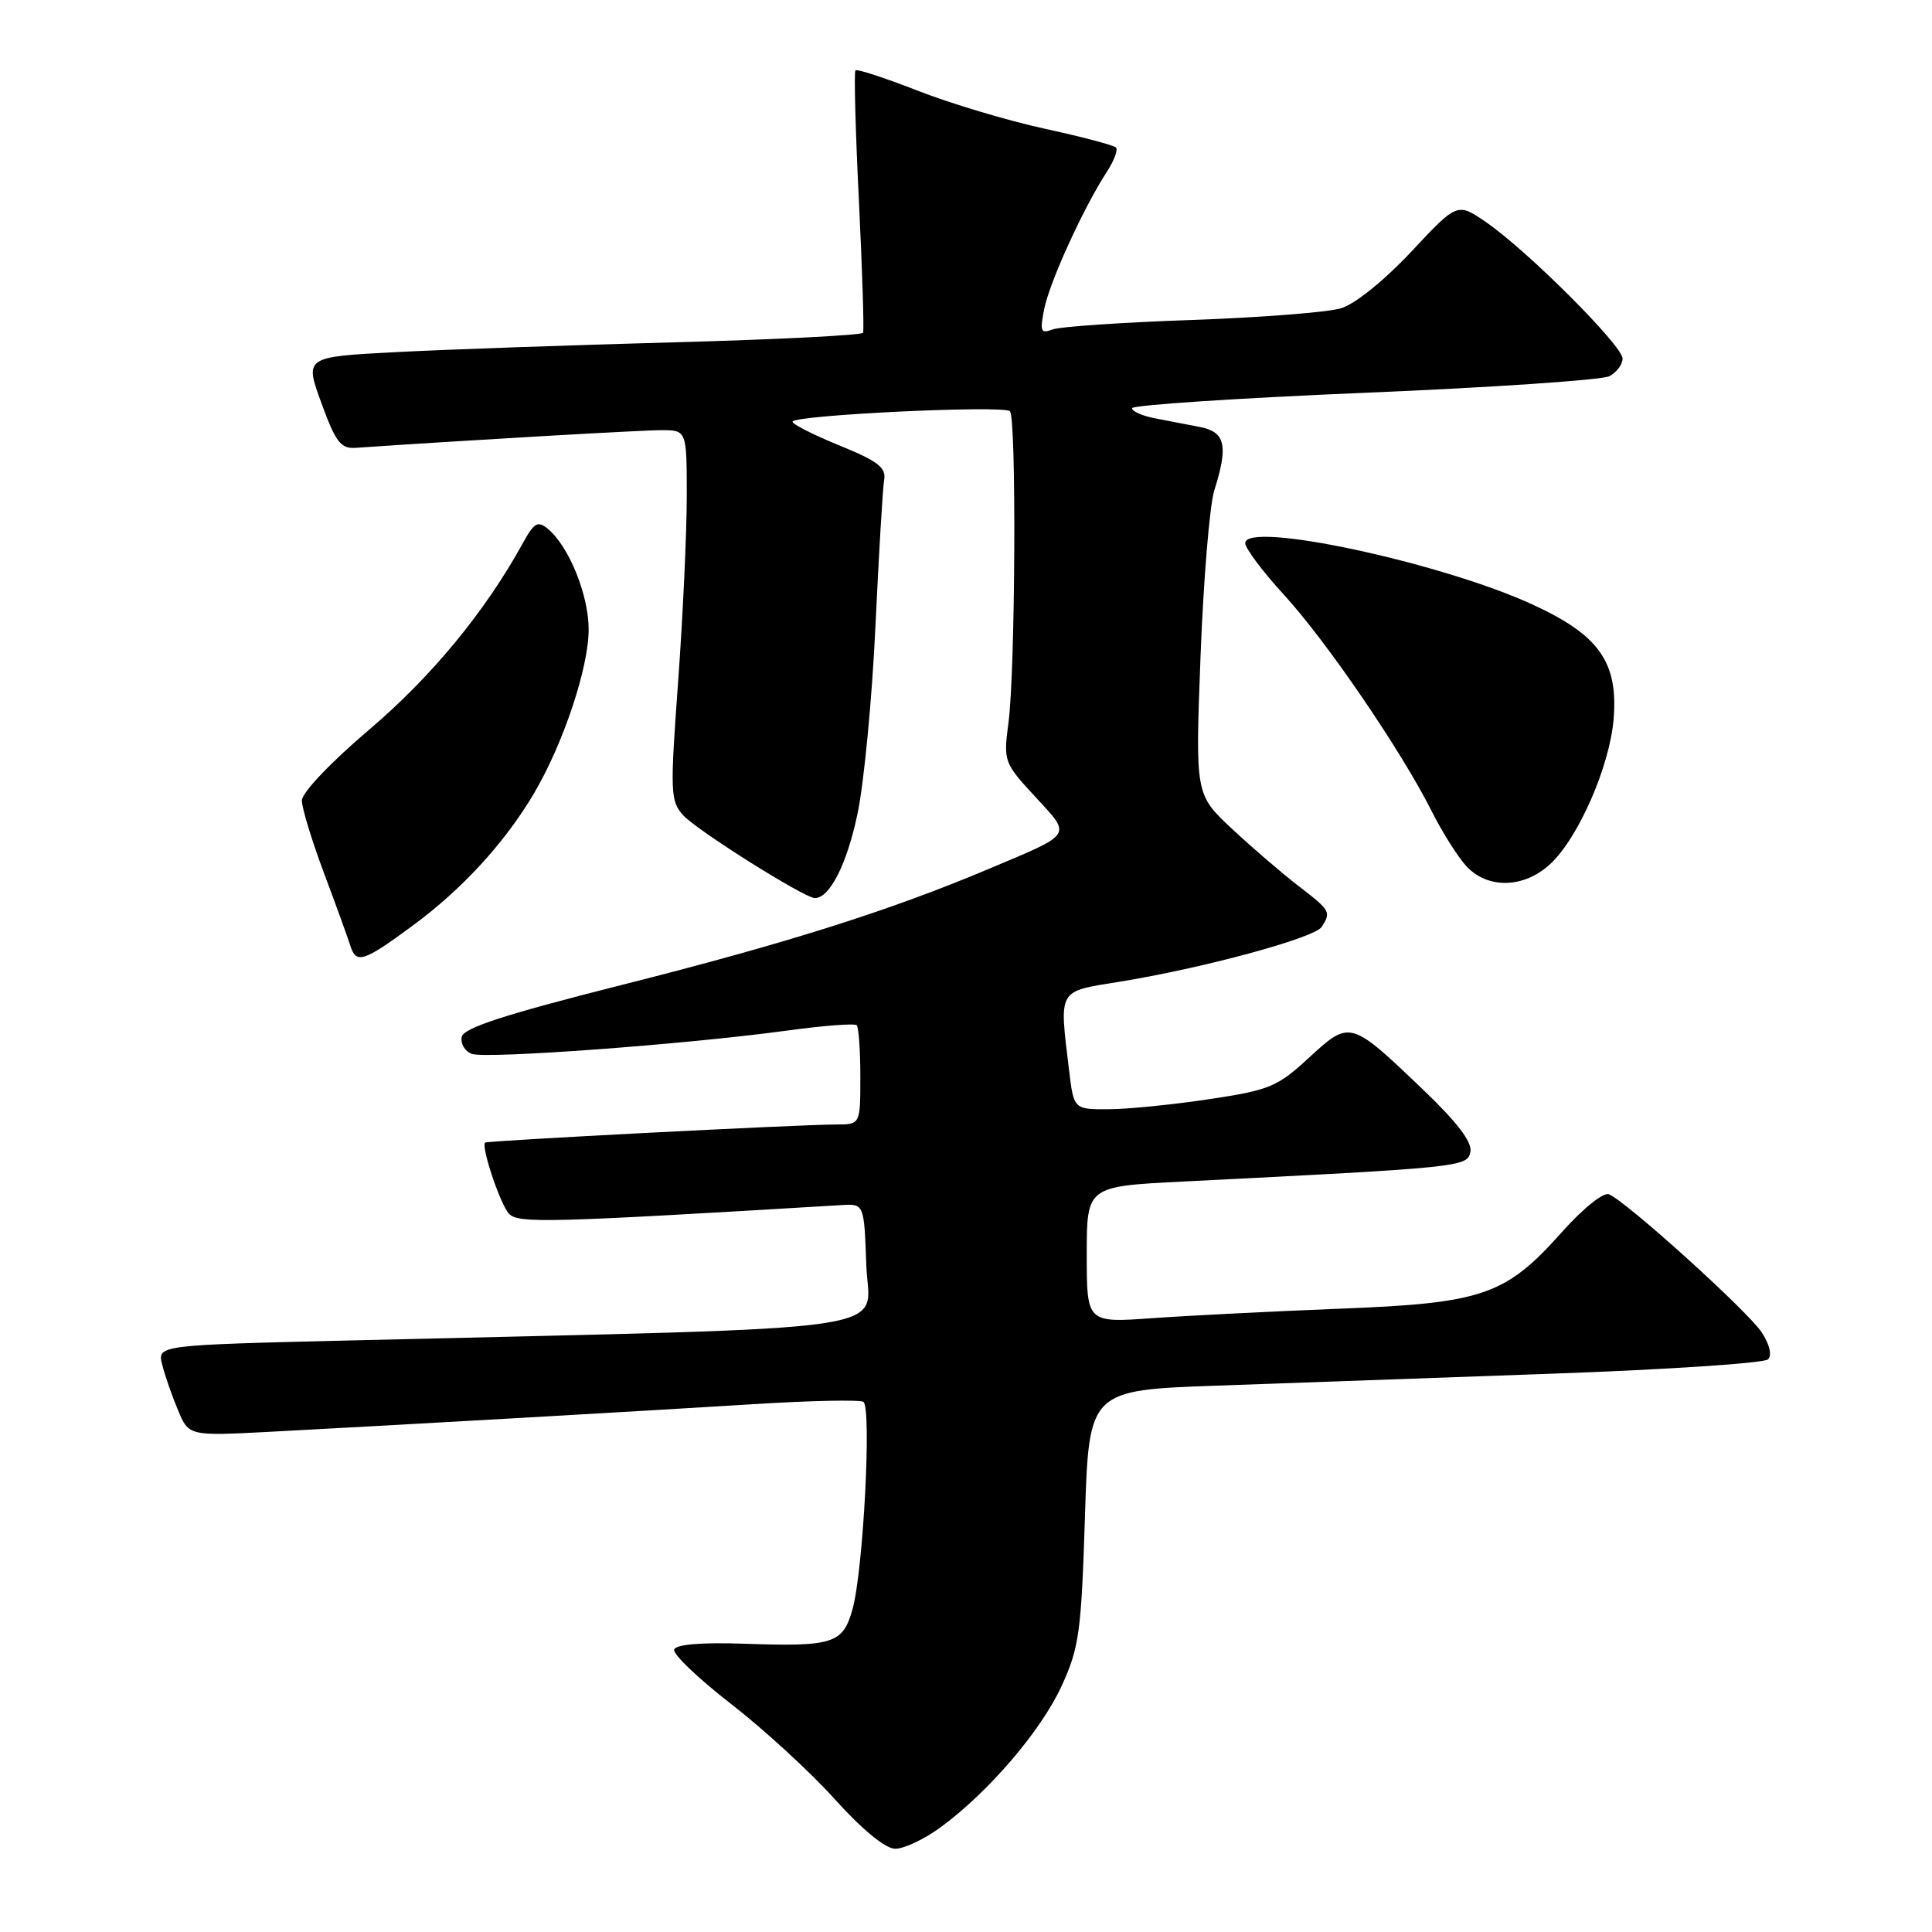 <?xml version="1.0" encoding="UTF-8" standalone="no"?>
<!DOCTYPE svg PUBLIC "-//W3C//DTD SVG 1.1//EN" "http://www.w3.org/Graphics/SVG/1.1/DTD/svg11.dtd" >
<svg xmlns="http://www.w3.org/2000/svg" xmlns:xlink="http://www.w3.org/1999/xlink" version="1.1" viewBox="0 0 256 256">
 <g >
 <path fill="currentColor"
d=" M 124.60 242.15 C 130.94 237.52 137.96 229.33 140.68 223.38 C 142.99 218.34 143.28 216.27 143.76 201.01 C 144.29 184.20 144.29 184.20 161.39 183.60 C 170.80 183.26 190.85 182.55 205.94 182.01 C 221.03 181.47 233.78 180.62 234.28 180.12 C 234.82 179.58 234.48 178.14 233.44 176.55 C 231.60 173.74 215.44 159.14 213.19 158.25 C 212.44 157.96 209.74 160.14 206.94 163.28 C 199.48 171.65 196.49 172.68 177.50 173.41 C 168.70 173.76 157.56 174.32 152.75 174.66 C 144.00 175.29 144.00 175.29 144.00 166.24 C 144.00 157.20 144.00 157.20 156.75 156.56 C 193.77 154.70 194.45 154.63 194.84 152.61 C 195.08 151.33 193.08 148.70 188.56 144.38 C 178.92 135.16 178.88 135.15 173.46 140.14 C 169.25 144.02 168.25 144.44 160.20 145.65 C 155.42 146.37 149.43 146.97 146.89 146.98 C 142.28 147.00 142.28 147.00 141.65 141.75 C 140.35 130.96 140.09 131.42 148.25 130.10 C 159.40 128.30 174.20 124.28 175.13 122.82 C 176.40 120.83 176.30 120.66 172.02 117.37 C 169.83 115.68 165.86 112.27 163.21 109.79 C 158.38 105.27 158.38 105.27 159.08 86.89 C 159.47 76.77 160.29 66.93 160.89 65.01 C 162.78 59.06 162.37 57.23 159.00 56.58 C 157.35 56.26 154.65 55.74 153.00 55.42 C 151.35 55.10 150.00 54.50 150.00 54.09 C 150.00 53.68 163.84 52.76 180.75 52.05 C 197.66 51.35 212.29 50.35 213.25 49.85 C 214.21 49.34 215.00 48.29 215.00 47.51 C 215.00 45.82 202.48 33.29 196.98 29.49 C 193.11 26.81 193.11 26.81 187.00 33.35 C 183.43 37.16 179.55 40.29 177.69 40.85 C 175.94 41.38 167.01 42.08 157.86 42.40 C 148.71 42.72 140.42 43.28 139.45 43.66 C 137.90 44.25 137.77 43.91 138.37 40.92 C 139.08 37.36 143.59 27.48 146.65 22.79 C 147.62 21.30 148.17 19.84 147.87 19.54 C 147.57 19.24 143.32 18.12 138.41 17.05 C 133.51 15.98 125.95 13.72 121.61 12.02 C 117.27 10.33 113.56 9.11 113.35 9.32 C 113.15 9.52 113.35 17.30 113.81 26.59 C 114.26 35.89 114.51 43.77 114.36 44.09 C 114.20 44.42 102.92 44.99 89.29 45.36 C 75.66 45.73 59.07 46.31 52.43 46.66 C 40.36 47.29 40.36 47.29 42.58 53.39 C 44.49 58.62 45.15 59.48 47.16 59.34 C 61.23 58.37 84.94 57.00 87.61 57.00 C 91.00 57.00 91.00 57.00 91.00 65.75 C 91.00 70.56 90.49 81.59 89.86 90.26 C 88.78 105.02 88.82 106.14 90.53 108.03 C 92.34 110.03 106.60 119.00 107.97 119.00 C 109.94 119.00 112.20 114.55 113.61 107.90 C 114.48 103.83 115.55 92.62 116.00 83.00 C 116.45 73.38 116.97 64.62 117.16 63.54 C 117.43 61.96 116.28 61.08 111.26 59.04 C 107.83 57.64 105.02 56.22 105.01 55.88 C 105.00 55.00 132.99 53.66 133.82 54.49 C 134.70 55.38 134.54 88.87 133.63 95.74 C 132.95 100.88 133.01 101.06 137.16 105.56 C 142.02 110.83 142.32 110.37 131.00 115.14 C 118.00 120.63 104.17 125.01 82.50 130.48 C 66.83 134.44 61.42 136.20 61.18 137.40 C 61.00 138.28 61.59 139.29 62.50 139.64 C 64.34 140.34 90.77 138.40 104.27 136.56 C 109.09 135.90 113.25 135.58 113.52 135.85 C 113.78 136.12 114.00 139.18 114.00 142.67 C 114.00 149.00 114.00 149.00 110.80 149.00 C 106.10 149.00 64.54 151.14 64.28 151.40 C 63.72 151.94 66.31 159.64 67.45 160.83 C 68.70 162.12 72.38 162.03 111.50 159.68 C 114.50 159.50 114.50 159.50 114.79 167.64 C 115.11 176.75 121.58 175.80 46.67 177.61 C 20.84 178.23 20.84 178.23 21.49 180.81 C 21.84 182.23 22.78 184.94 23.58 186.84 C 25.02 190.28 25.02 190.28 35.76 189.72 C 53.40 188.79 85.58 186.95 100.00 186.05 C 107.42 185.59 113.90 185.45 114.40 185.75 C 115.52 186.44 114.39 208.17 112.96 213.24 C 111.68 217.81 110.40 218.21 98.57 217.80 C 92.91 217.61 89.57 217.89 89.33 218.57 C 89.12 219.16 92.50 222.39 96.83 225.75 C 101.17 229.11 107.37 234.80 110.61 238.40 C 114.24 242.43 117.31 244.95 118.60 244.97 C 119.75 244.99 122.45 243.72 124.60 242.15 Z  M 54.67 122.66 C 61.26 117.81 66.88 111.68 70.76 105.12 C 74.64 98.54 78.00 88.47 78.00 83.41 C 78.00 78.83 75.39 72.40 72.59 70.07 C 71.26 68.97 70.77 69.25 69.27 71.99 C 64.29 81.03 57.22 89.62 48.98 96.63 C 43.81 101.02 40.00 105.03 40.00 106.07 C 40.00 107.06 41.32 111.39 42.93 115.69 C 44.54 119.98 46.10 124.29 46.40 125.25 C 47.18 127.78 48.12 127.49 54.67 122.66 Z  M 205.41 114.49 C 209.14 111.04 213.29 101.55 213.81 95.31 C 214.43 87.75 211.92 84.18 203.11 80.12 C 190.98 74.53 165.00 68.97 165.00 71.97 C 165.00 72.66 167.33 75.76 170.17 78.86 C 175.79 84.99 185.72 99.54 189.71 107.50 C 191.09 110.25 193.15 113.51 194.28 114.75 C 197.11 117.83 201.93 117.72 205.41 114.49 Z "/>
</g>
</svg>